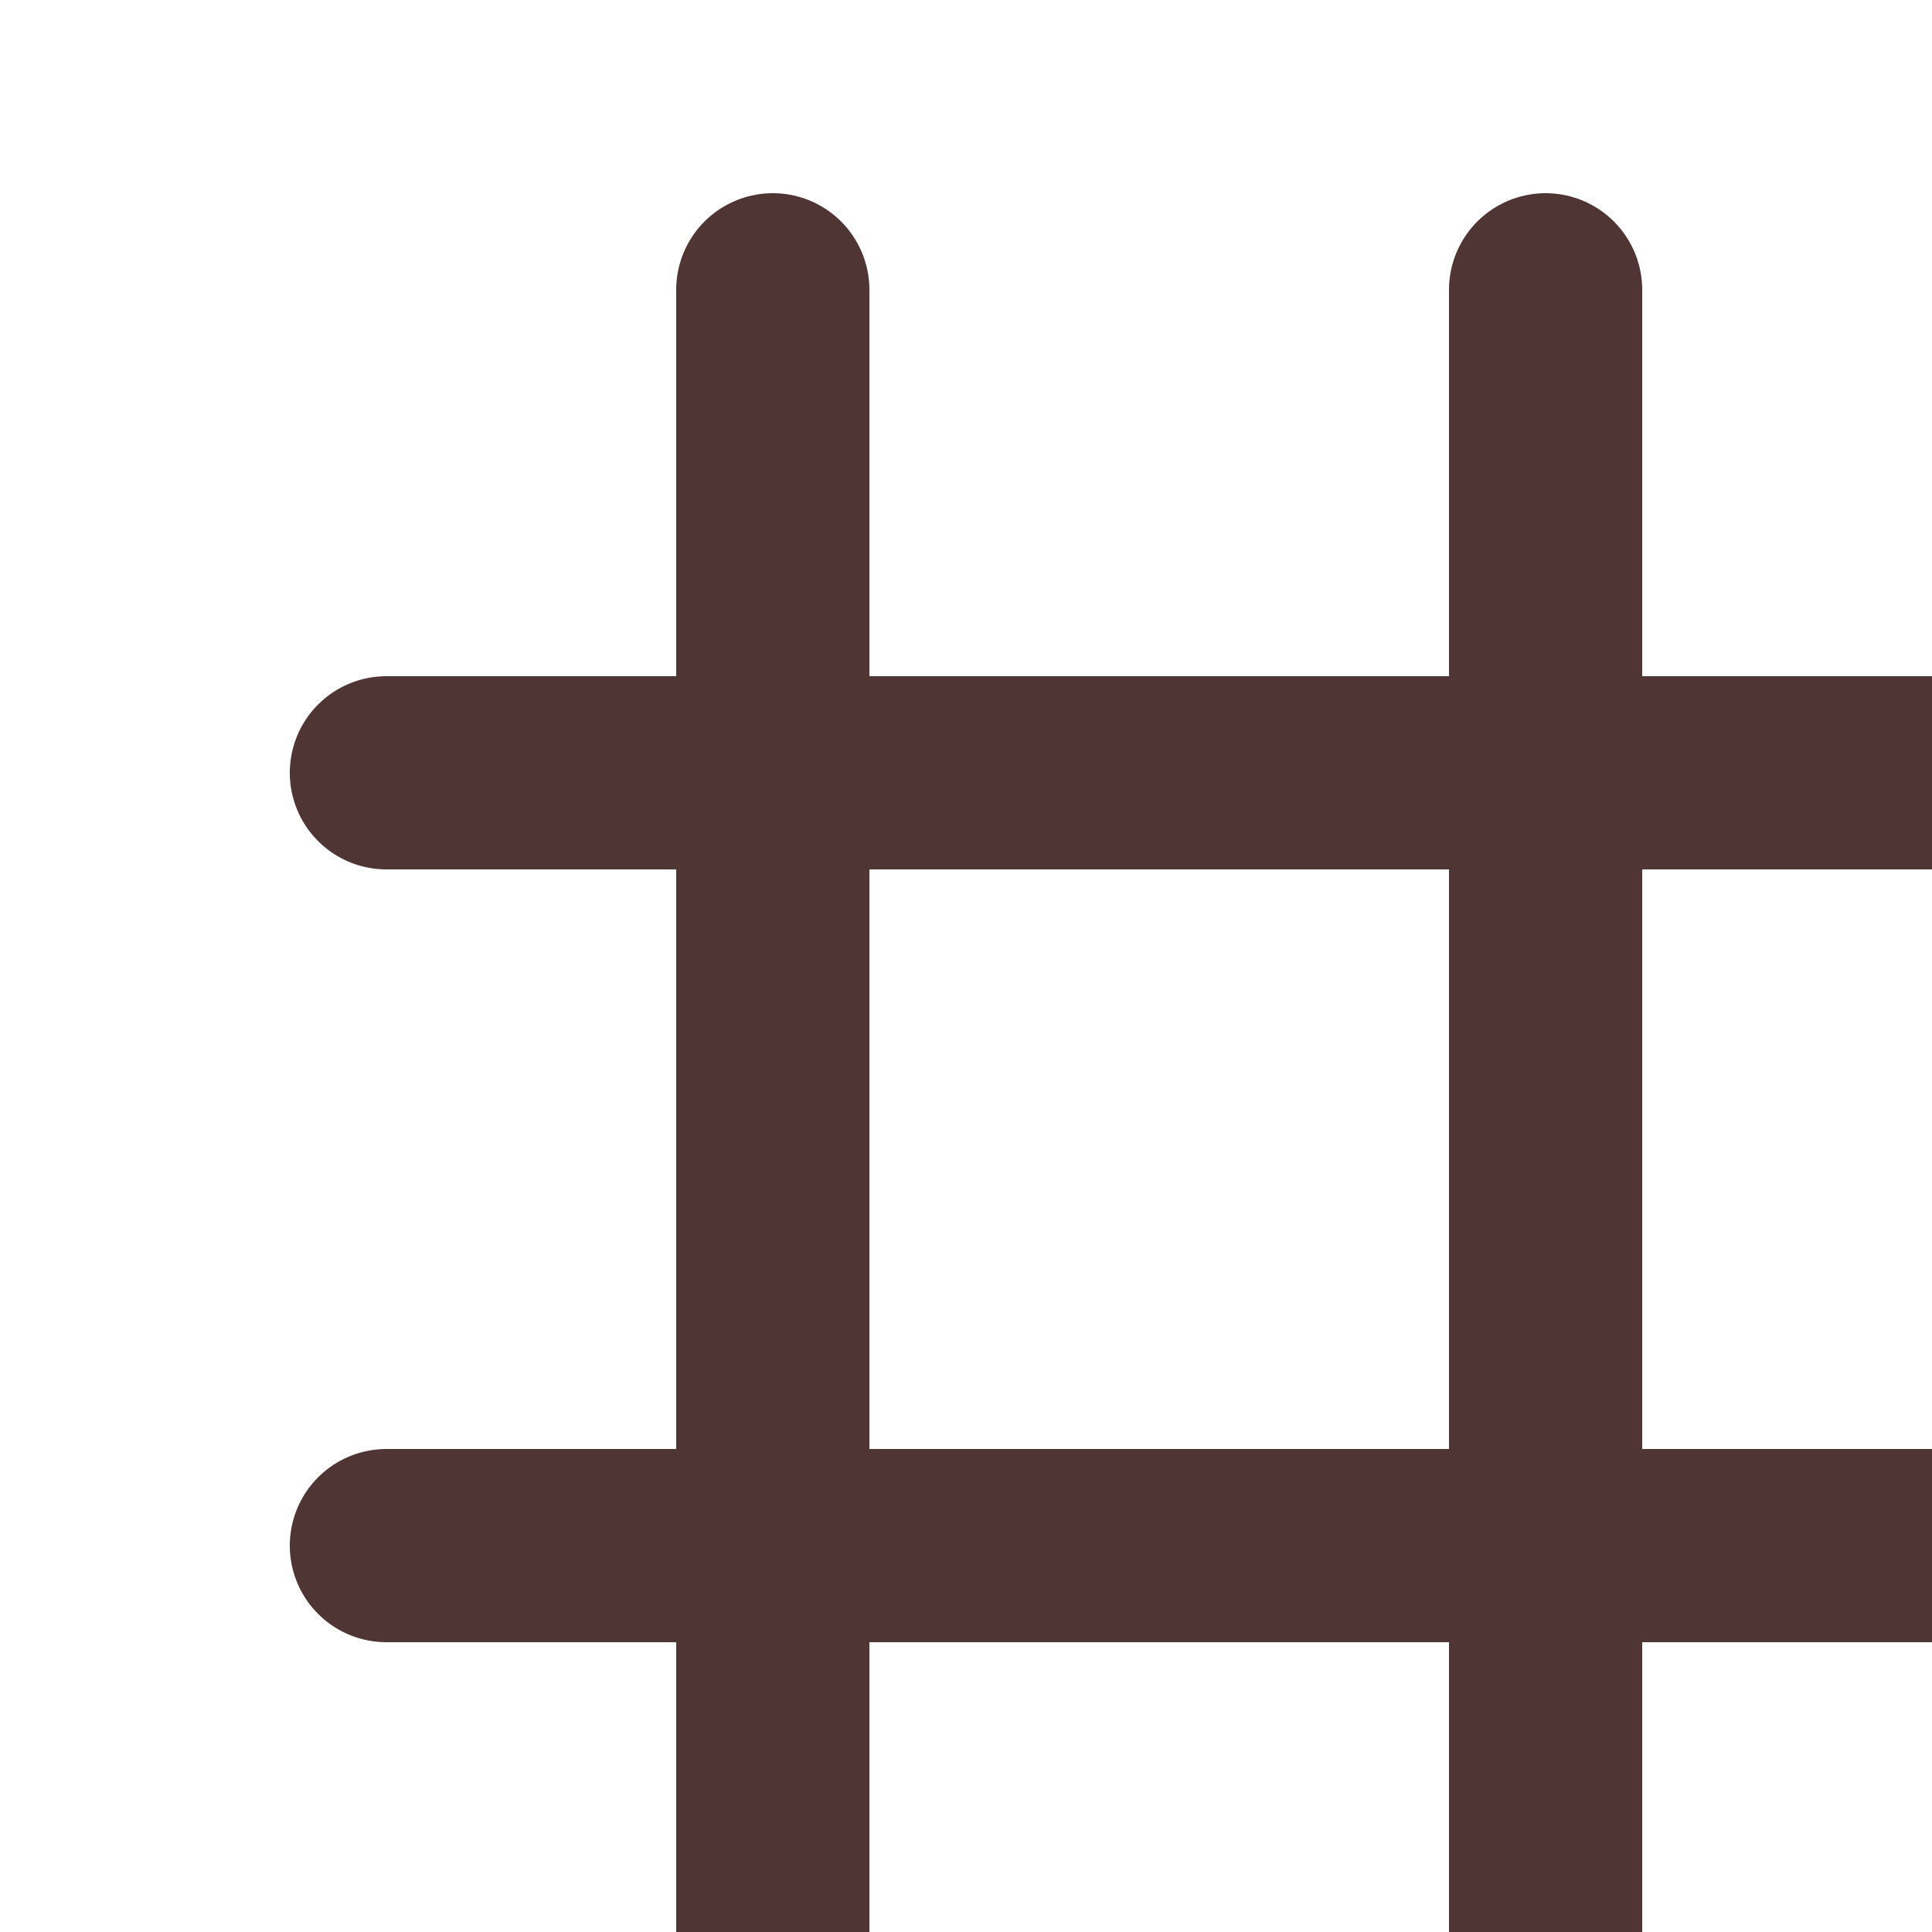 <svg width="20" height="20" fill="none" xmlns="http://www.w3.org/2000/svg"><path d="M4 8h16M4 16h16M8 3v18m8-18v18" stroke="#4F3534" stroke-width="2" stroke-linecap="round" stroke-linejoin="round"/></svg>
